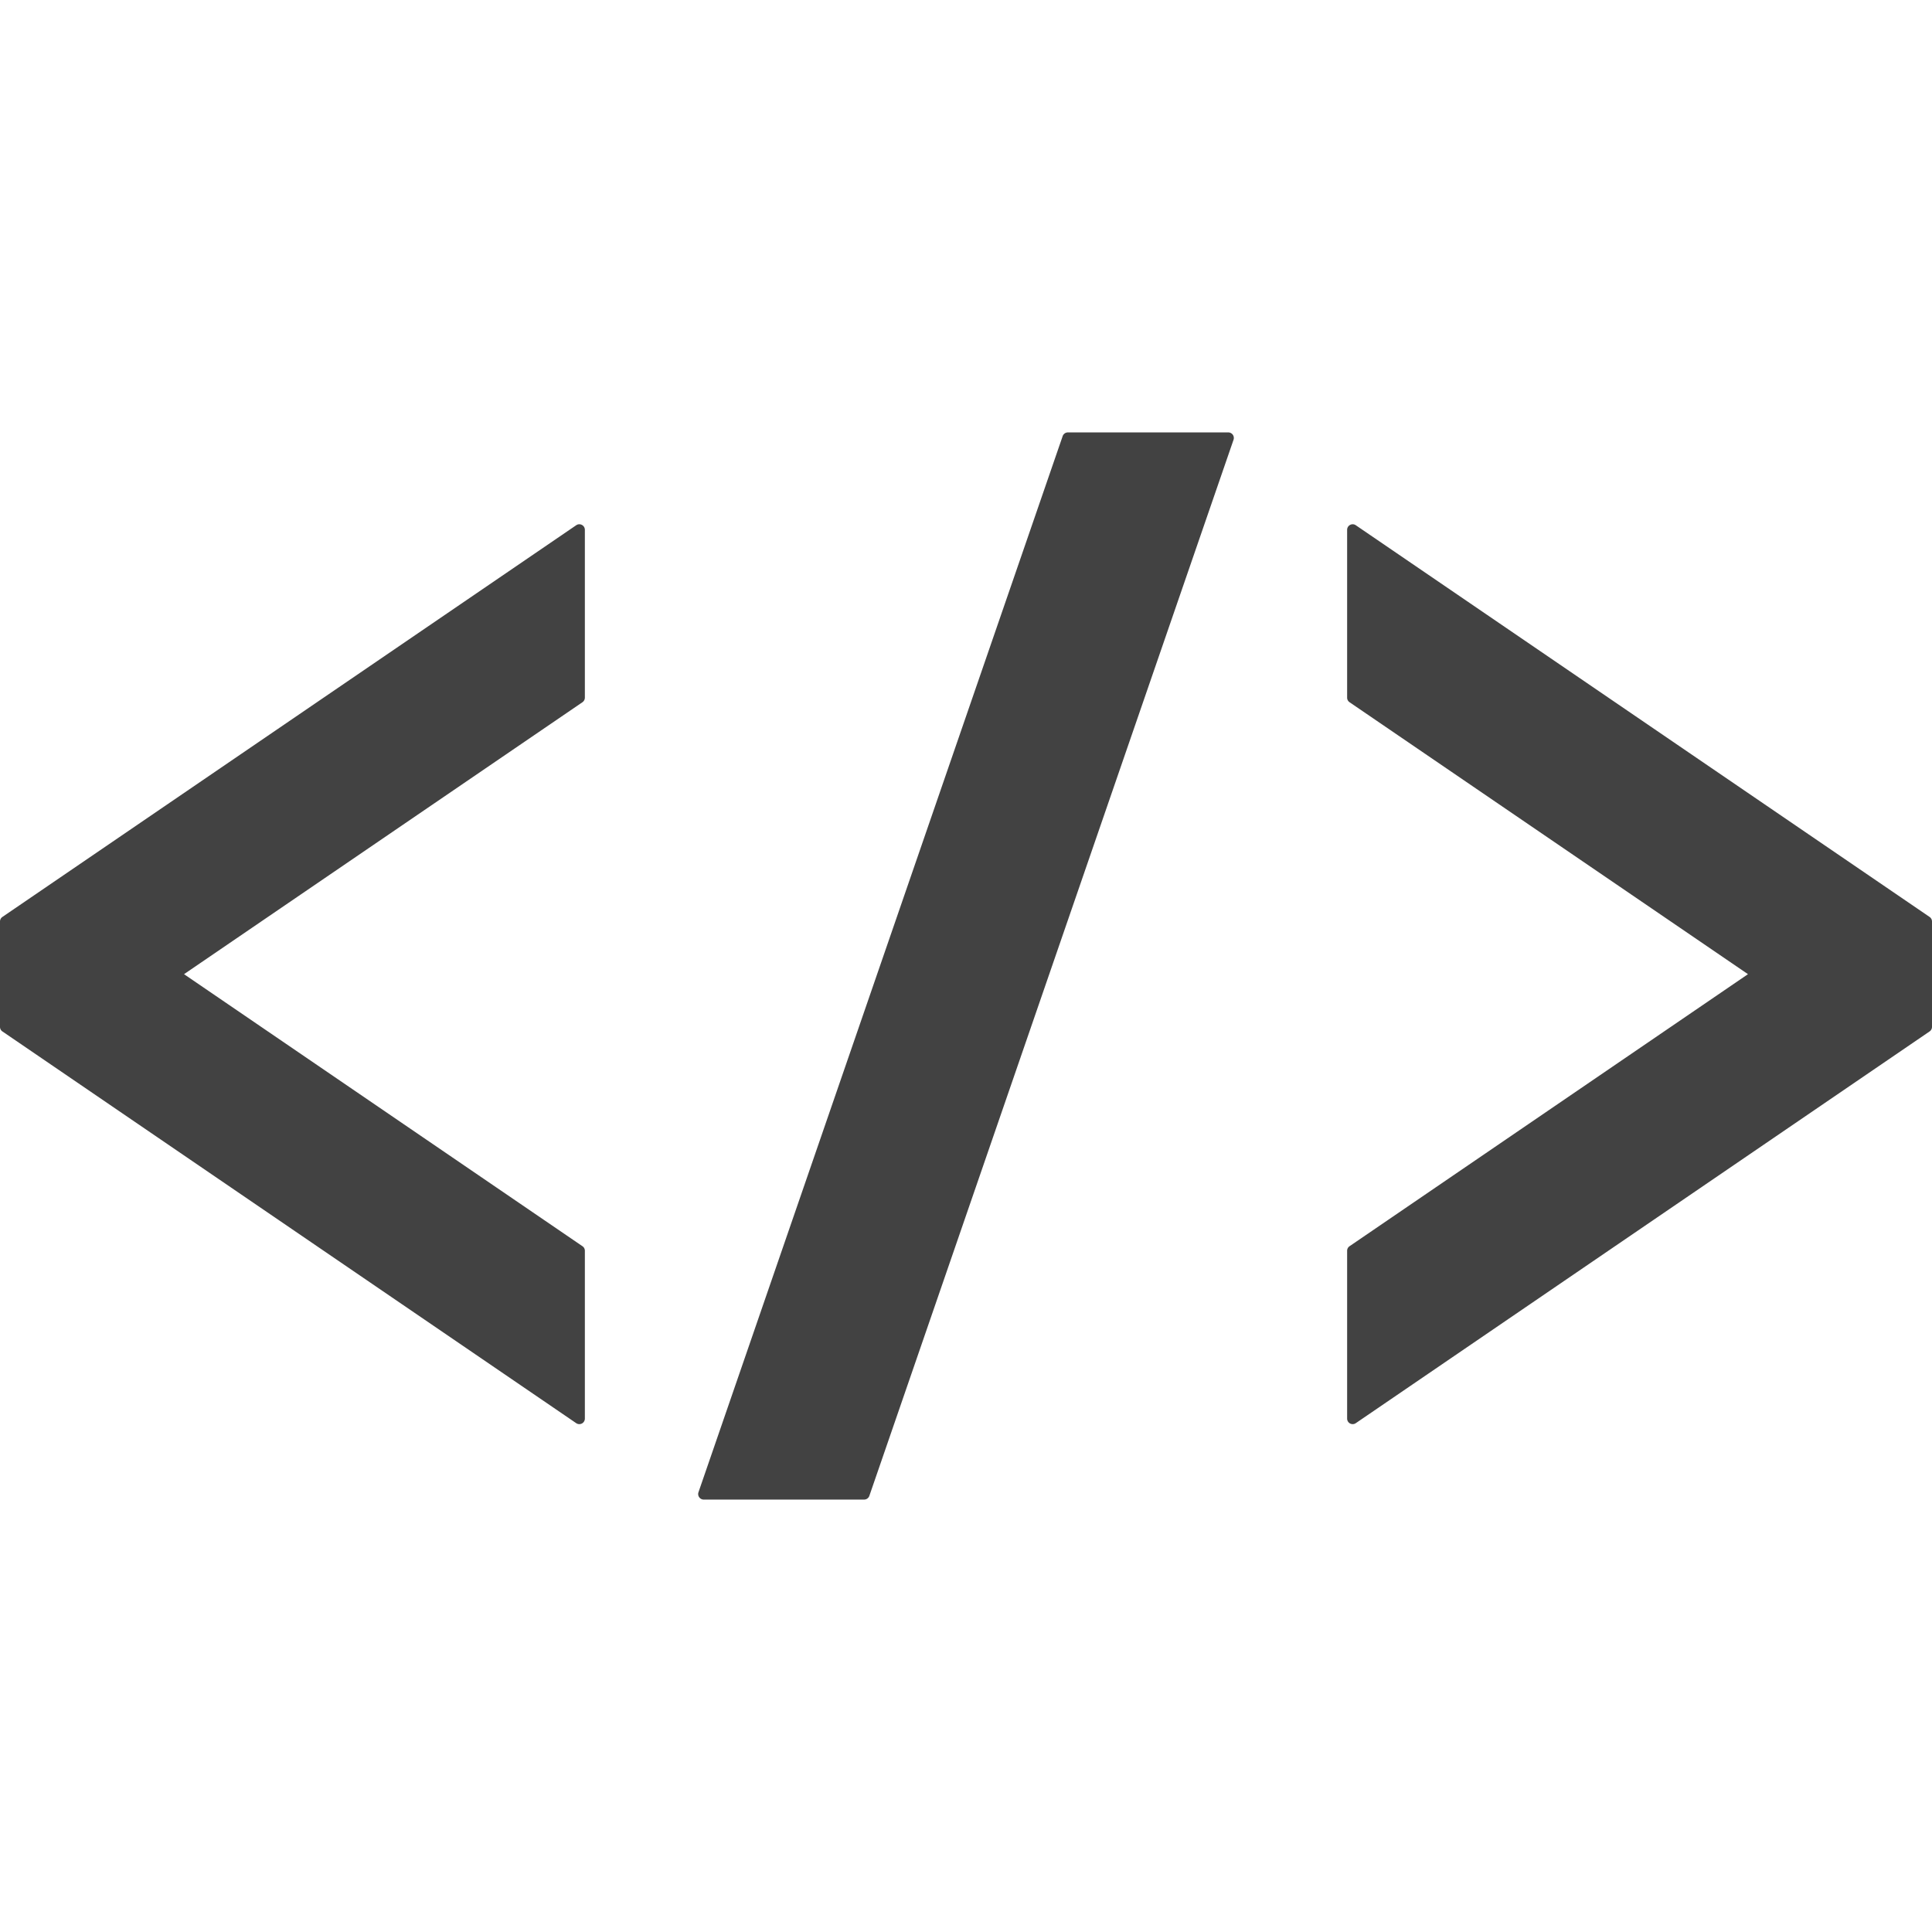 <svg height="800" width="800" version="1.1" id="_x32_" xmlns="http://www.w3.org/2000/svg" viewBox="0 0 512 512"
	xml:space="preserve">
	<style>
		.st0 {
			fill: #424242
		}
	</style>
	<path class="st0"
		d="M153.527 138.934c-.29 0-.581.088-.826.258L.641 242.995A1.465 1.465 0 0 0 0 244.213v27.921c0 .484.238.943.641 1.21l152.06 103.811c.246.17.536.258.826.258.238 0 .468-.064.686-.169.484-.258.782-.758.782-1.306V331.46c0-.476-.238-.936-.641-1.202L48.769 258.166l105.585-72.068a1.49 1.49 0 0 0 .641-1.226V140.41c0-.548-.298-1.049-.782-1.299a1.403 1.403 0 0 0-.686-.177zM511.358 242.995l-152.06-103.803a1.464 1.464 0 0 0-.827-.258c-.238 0-.467.056-.685.177-.484.25-.782.751-.782 1.299v44.478c0 .484.238.936.641 1.21l105.586 72.068-105.586 72.092a1.452 1.452 0 0 0-.641 1.217v44.462c0 .548.298 1.049.782 1.306.218.105.448.169.685.169.291 0 .581-.088.827-.258l152.06-103.811a1.45 1.45 0 0 0 .642-1.21v-27.921c0-.491-.238-.942-.642-1.217zM325.507 114.594h-42.502a1.46 1.46 0 0 0-1.387.984l-96.517 279.885a1.46 1.46 0 0 0 .194 1.322c.278.387.722.621 1.198.621h42.506c.625 0 1.182-.395 1.387-.992l96.513-279.868a1.493 1.493 0 0 0-.193-1.339 1.497 1.497 0 0 0-1.199-.613z" />
</svg>
